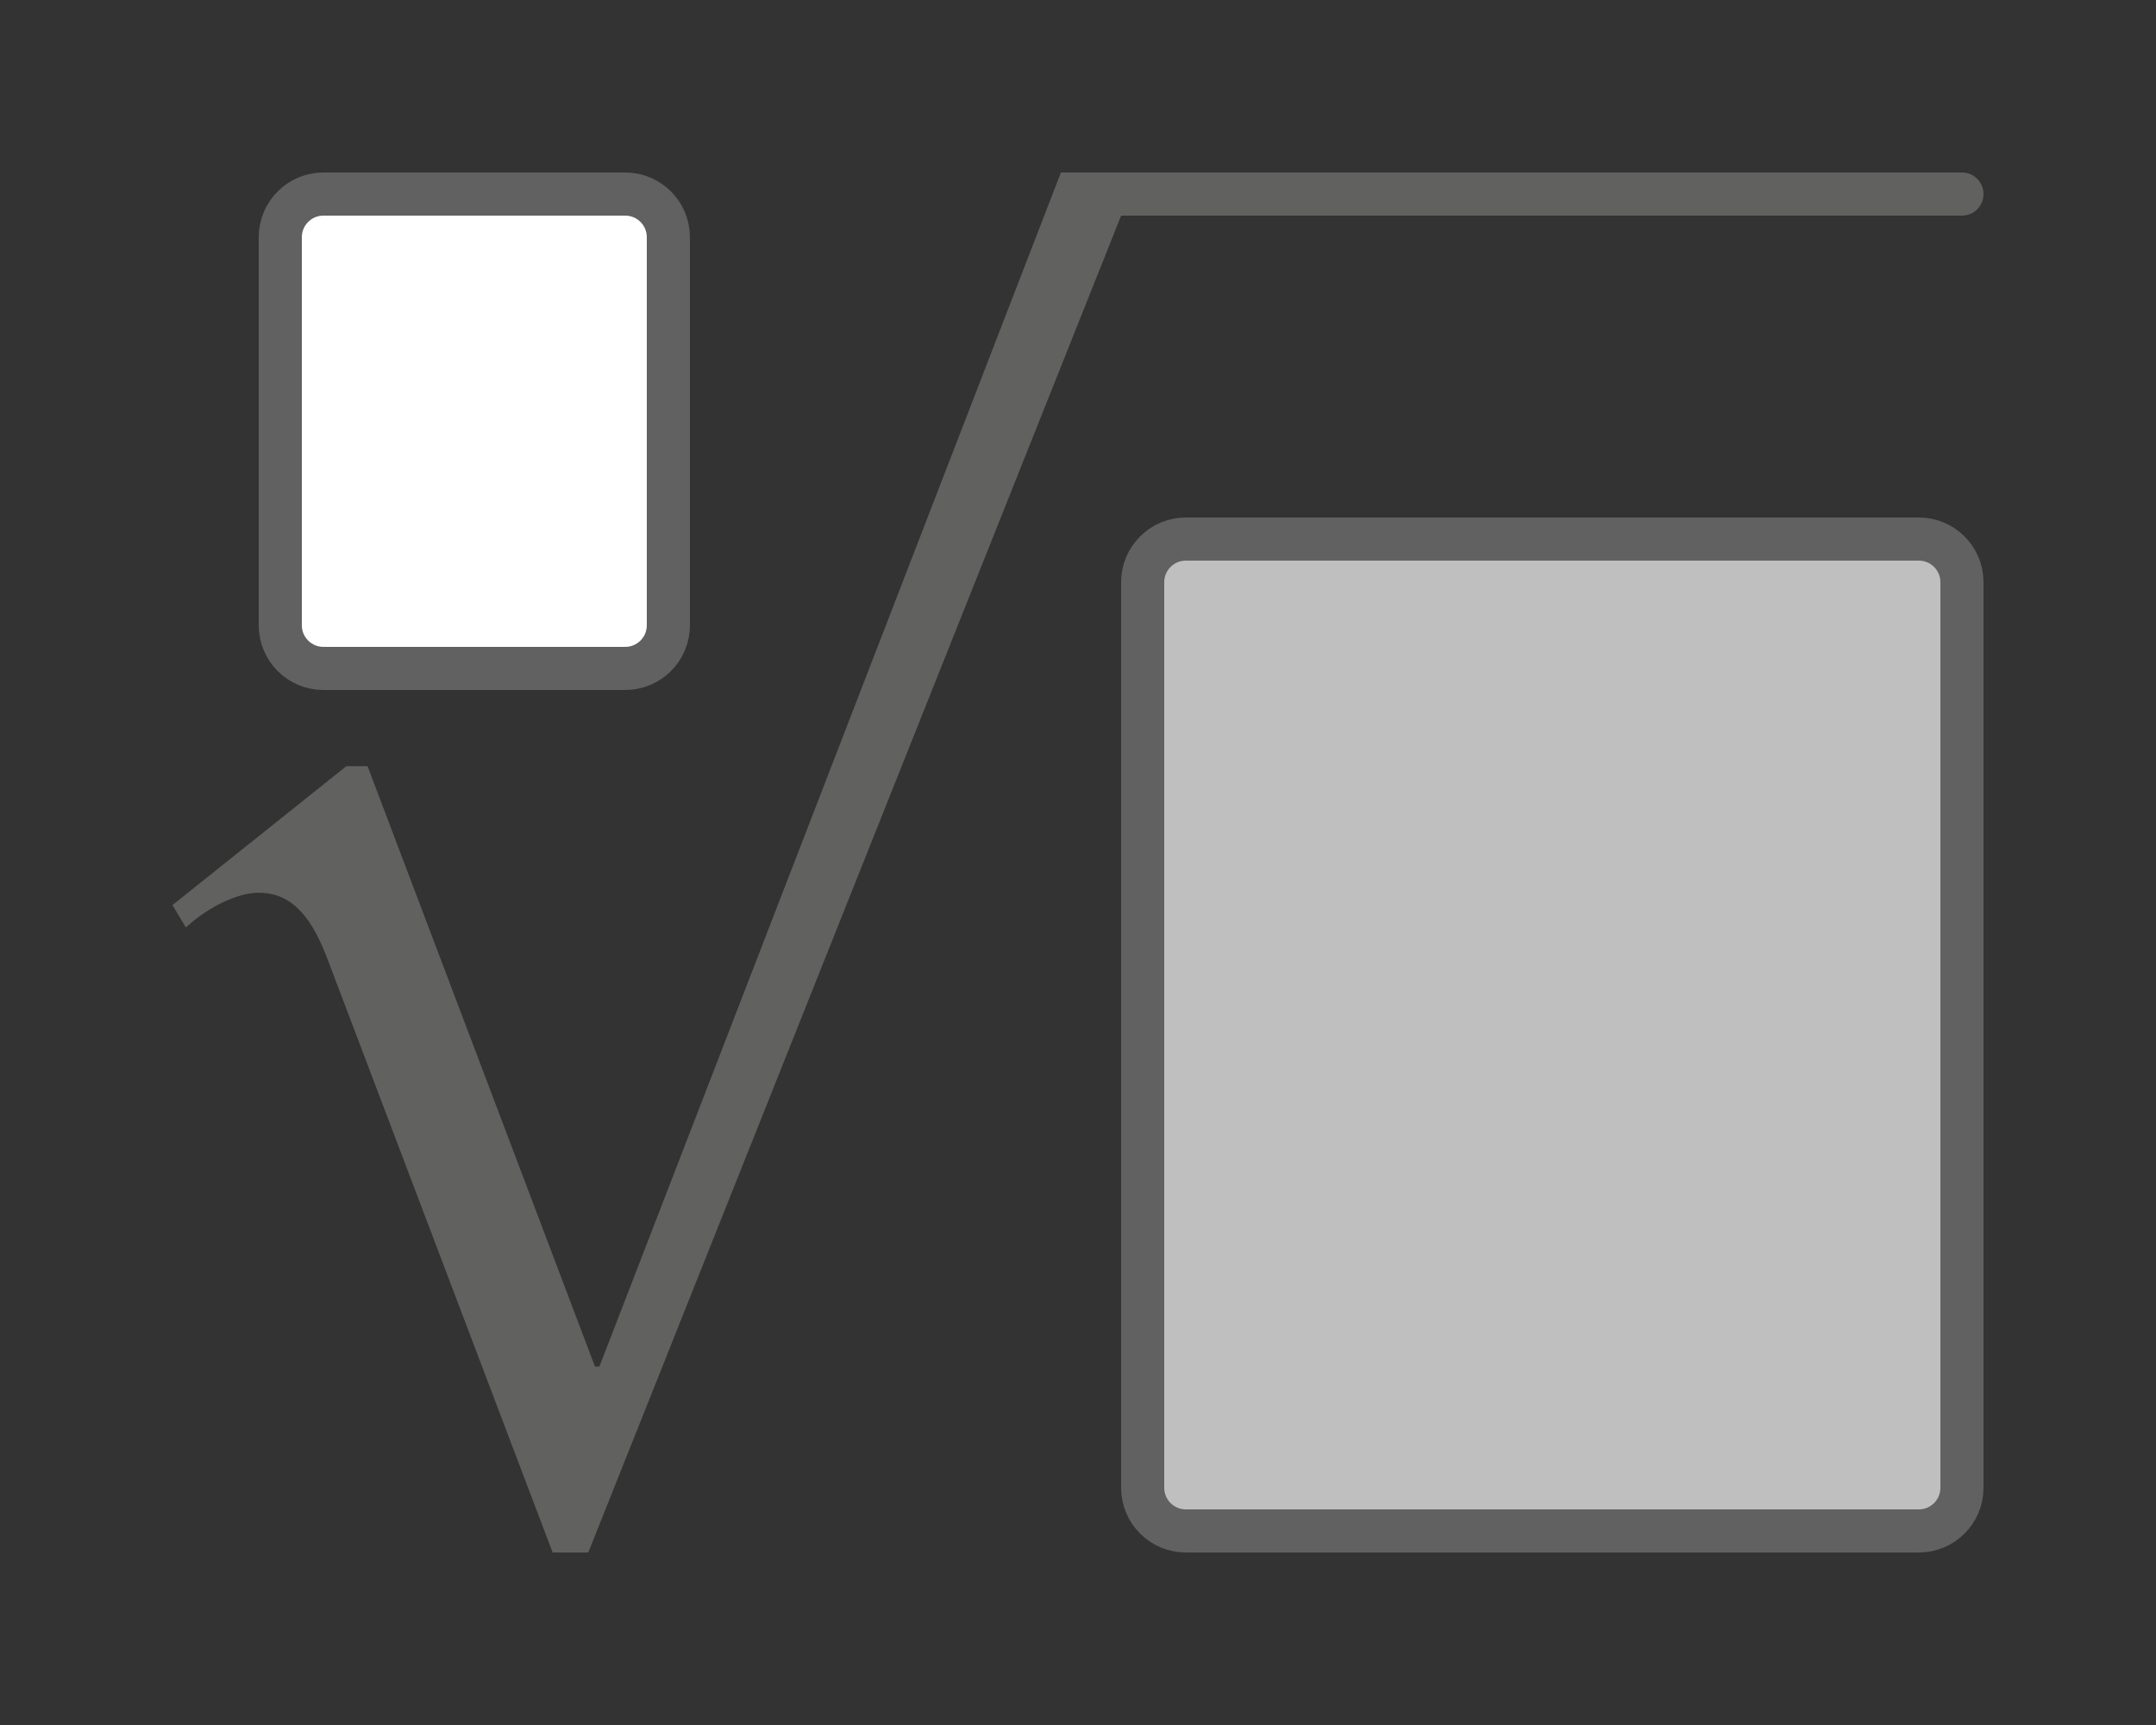 <svg width="50" height="40" viewBox="0 0 50 40" fill="none" xmlns="http://www.w3.org/2000/svg">
<rect x="0" y="0" width="50" height="40" fill="#333333" stroke="none"/>
<path d="M26.5 13.5C26.5 12.948 26.948 12.5 27.5 12.5H44.5C45.052 12.5 45.5 12.948 45.5 13.5V34.5C45.5 35.052 45.052 35.5 44.5 35.5H27.5C26.948 35.5 26.5 35.052 26.5 34.5V13.5Z" fill="#BFBFBF" stroke="#616161"/>
<path d="M6.5 5.5C6.5 4.948 6.948 4.5 7.5 4.5H14.5C15.052 4.5 15.5 4.948 15.5 5.5V14.5C15.5 15.052 15.052 15.5 14.5 15.5H7.5C6.948 15.5 6.5 15.052 6.5 14.5V5.5Z" fill="white" stroke="#616161"/>
<path d="M46 4.5C46 4.224 45.776 4 45.5 4H24.604L13.901 31.688H13.798L8.524 17.766H8.033L4 20.987L4.31 21.506C4.879 20.987 5.551 20.701 5.991 20.701C6.637 20.701 7.154 21.065 7.593 22.234L12.816 36H13.643L26 5H45.5C45.776 5 46 4.776 46 4.5Z" fill="#616160"/>

</svg>
